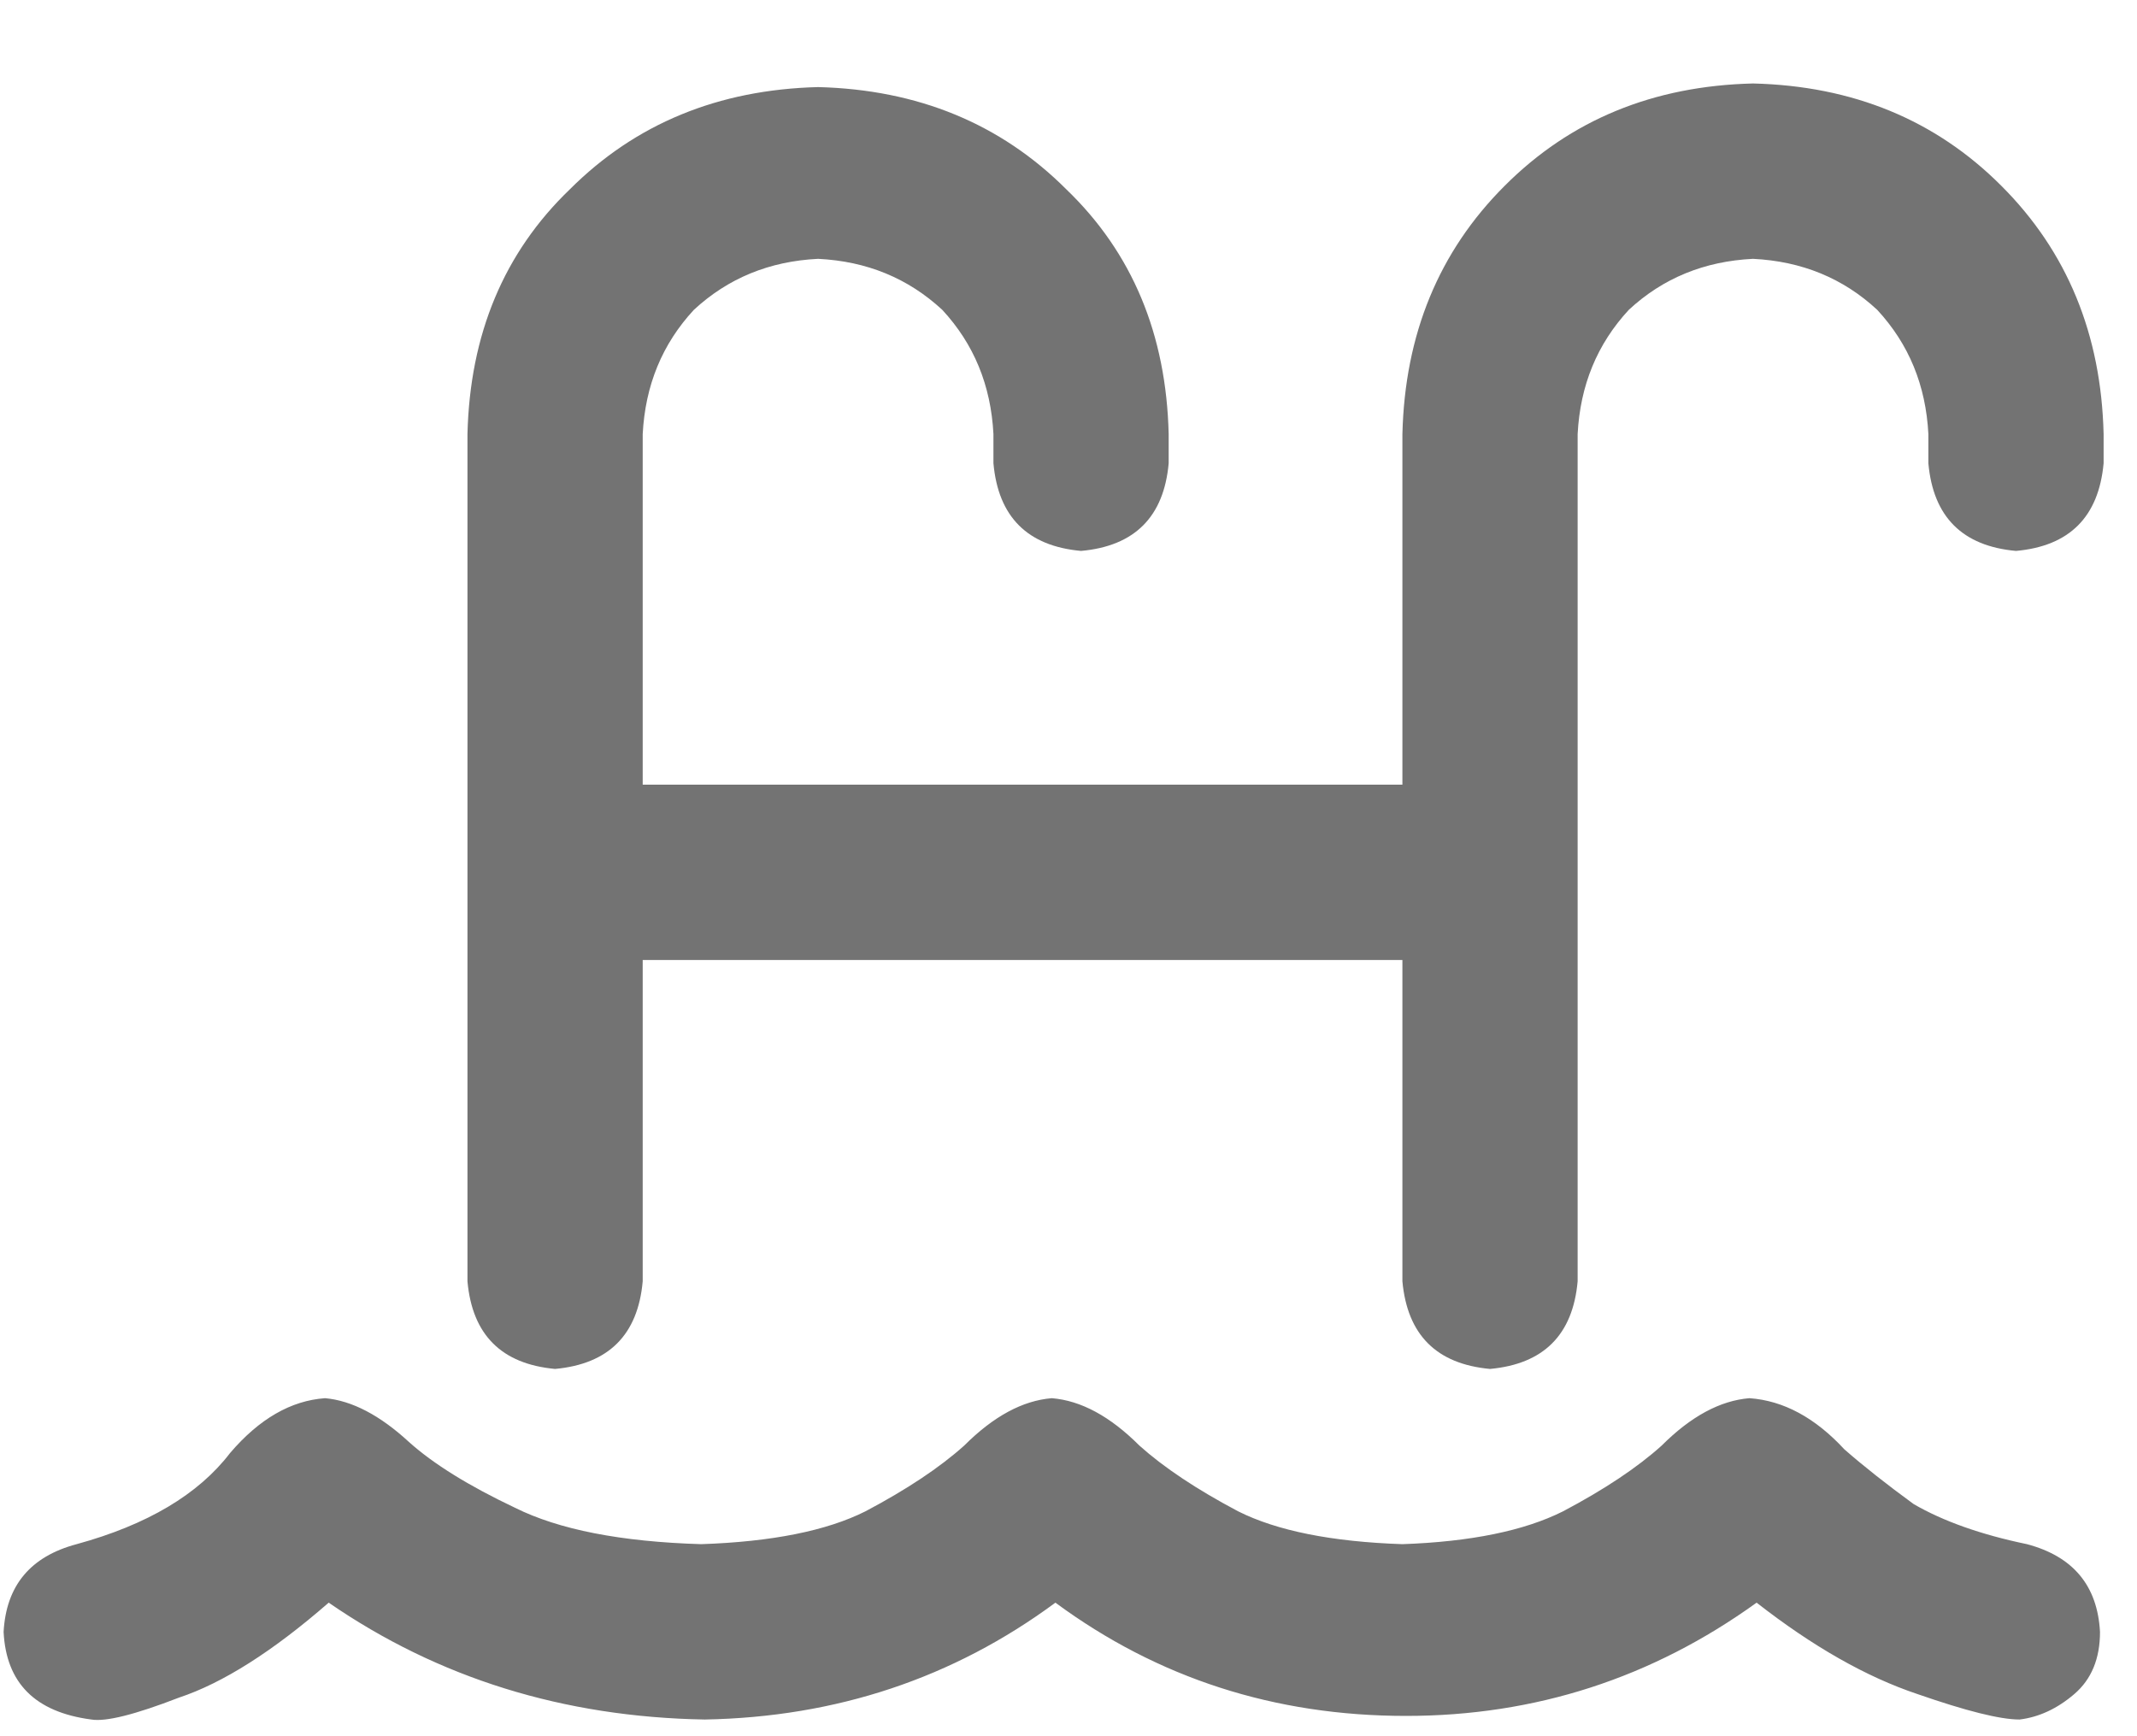 <svg width="16" height="13" viewBox="0 0 16 13" fill="none" xmlns="http://www.w3.org/2000/svg">
<path d="M15.723 12.219C15.723 12.419 15.659 12.574 15.531 12.684C15.404 12.793 15.267 12.857 15.121 12.875C14.975 12.875 14.72 12.811 14.355 12.684C13.973 12.556 13.572 12.328 13.152 12C12.368 12.565 11.493 12.848 10.527 12.848C9.543 12.848 8.668 12.565 7.902 12C7.137 12.565 6.262 12.857 5.277 12.875C4.22 12.857 3.281 12.565 2.461 12C2.042 12.365 1.668 12.602 1.34 12.711C1.012 12.838 0.793 12.893 0.684 12.875C0.264 12.82 0.046 12.602 0.027 12.219C0.046 11.872 0.228 11.654 0.574 11.562C1.103 11.417 1.486 11.189 1.723 10.879C1.941 10.624 2.178 10.487 2.434 10.469C2.634 10.487 2.844 10.596 3.062 10.797C3.245 10.961 3.509 11.125 3.855 11.289C4.184 11.453 4.648 11.544 5.25 11.562C5.779 11.544 6.189 11.462 6.48 11.316C6.79 11.152 7.036 10.988 7.219 10.824C7.438 10.605 7.656 10.487 7.875 10.469C8.094 10.487 8.312 10.605 8.531 10.824C8.714 10.988 8.96 11.152 9.27 11.316C9.561 11.462 9.971 11.544 10.5 11.562C11.01 11.544 11.412 11.462 11.703 11.316C12.013 11.152 12.259 10.988 12.441 10.824C12.66 10.605 12.879 10.487 13.098 10.469C13.353 10.487 13.59 10.615 13.809 10.852C13.954 10.979 14.128 11.116 14.328 11.262C14.547 11.389 14.829 11.49 15.176 11.562C15.522 11.654 15.704 11.872 15.723 12.219ZM13.125 0.625C13.872 0.643 14.492 0.898 14.984 1.391C15.477 1.883 15.732 2.503 15.75 3.25V3.469C15.713 3.87 15.495 4.089 15.094 4.125C14.693 4.089 14.474 3.87 14.438 3.469V3.25C14.419 2.885 14.292 2.576 14.055 2.32C13.8 2.083 13.49 1.956 13.125 1.938C12.76 1.956 12.45 2.083 12.195 2.32C11.958 2.576 11.831 2.885 11.812 3.25V9.594C11.776 9.995 11.557 10.213 11.156 10.25C10.755 10.213 10.537 9.995 10.5 9.594V7.188H4.812V9.594C4.776 9.995 4.557 10.213 4.156 10.25C3.755 10.213 3.536 9.995 3.5 9.594V3.25C3.518 2.503 3.773 1.892 4.266 1.418C4.758 0.926 5.378 0.671 6.125 0.652C6.872 0.671 7.492 0.926 7.984 1.418C8.477 1.892 8.732 2.503 8.75 3.25V3.469C8.714 3.87 8.495 4.089 8.094 4.125C7.693 4.089 7.474 3.87 7.438 3.469V3.25C7.419 2.885 7.292 2.576 7.055 2.32C6.799 2.083 6.49 1.956 6.125 1.938C5.76 1.956 5.451 2.083 5.195 2.32C4.958 2.576 4.831 2.885 4.812 3.25V5.875H10.5V3.25C10.518 2.503 10.773 1.883 11.266 1.391C11.758 0.898 12.378 0.643 13.125 0.625Z" fill="#737373"/>
</svg>
